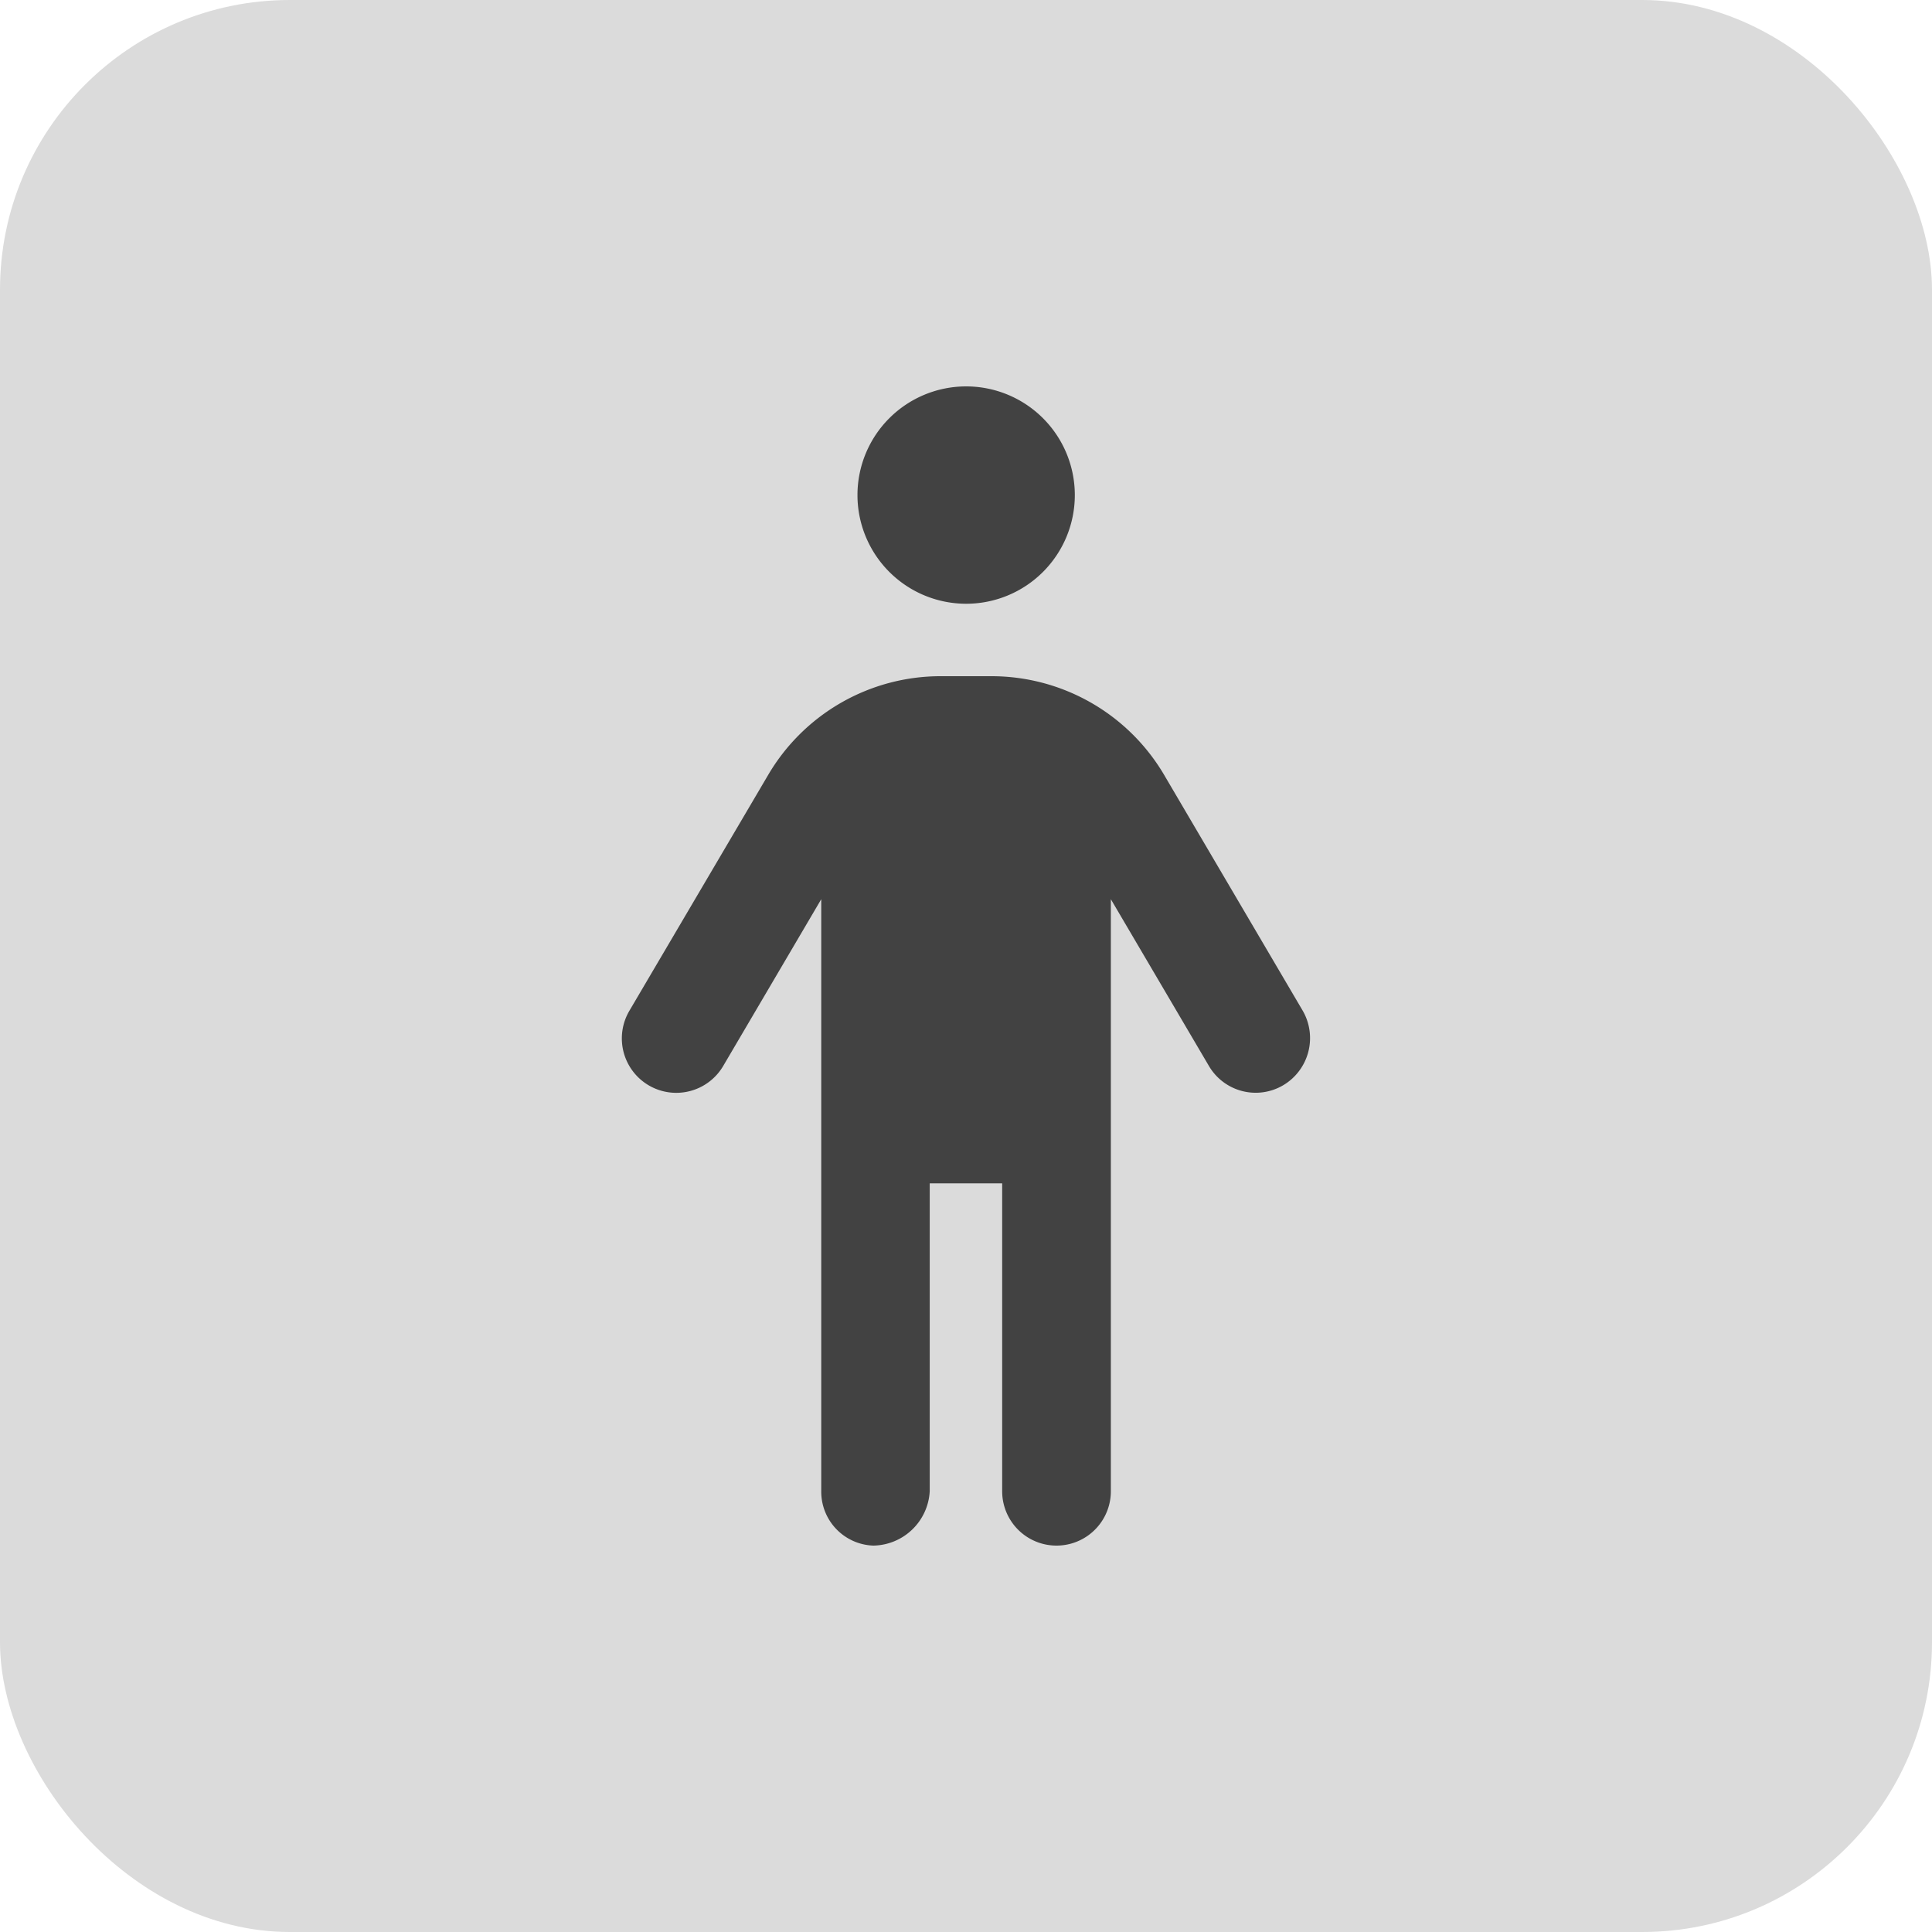 <svg xmlns="http://www.w3.org/2000/svg" width="40" height="40" viewBox="0 0 40 40"><defs><style>.a{fill:#dbdbdb;}.b{fill:#424242;}</style></defs><g transform="translate(-272 -37)"><rect class="a" width="40" height="40" rx="6" transform="translate(272 37)"/><path class="b" d="M22.1,12.928l-2.88-4.9A4.148,4.148,0,0,0,15.661,6H14.592a4.141,4.141,0,0,0-3.555,2.034l-2.88,4.894A1.125,1.125,0,1,0,10.1,14.07l2.03-3.453V22.875A1.117,1.117,0,0,0,13.209,24a1.189,1.189,0,0,0,1.167-1.125V16.5h1.5v6.375a1.125,1.125,0,0,0,2.25,0V10.617l2.03,3.452a1.122,1.122,0,0,0,1.538.4A1.135,1.135,0,0,0,22.1,12.928Zm-6.22,1.322h-1.5V8.264a1.666,1.666,0,0,1,.216-.014h1.069c.032,0,.145,0,.215.014Zm-.75-9.75a2.25,2.25,0,1,0-2.25-2.25A2.251,2.251,0,0,0,15.127,4.5Z" transform="translate(276.873 45)"/><rect class="b" width="4" height="7" transform="translate(290 53)"/></g></svg>